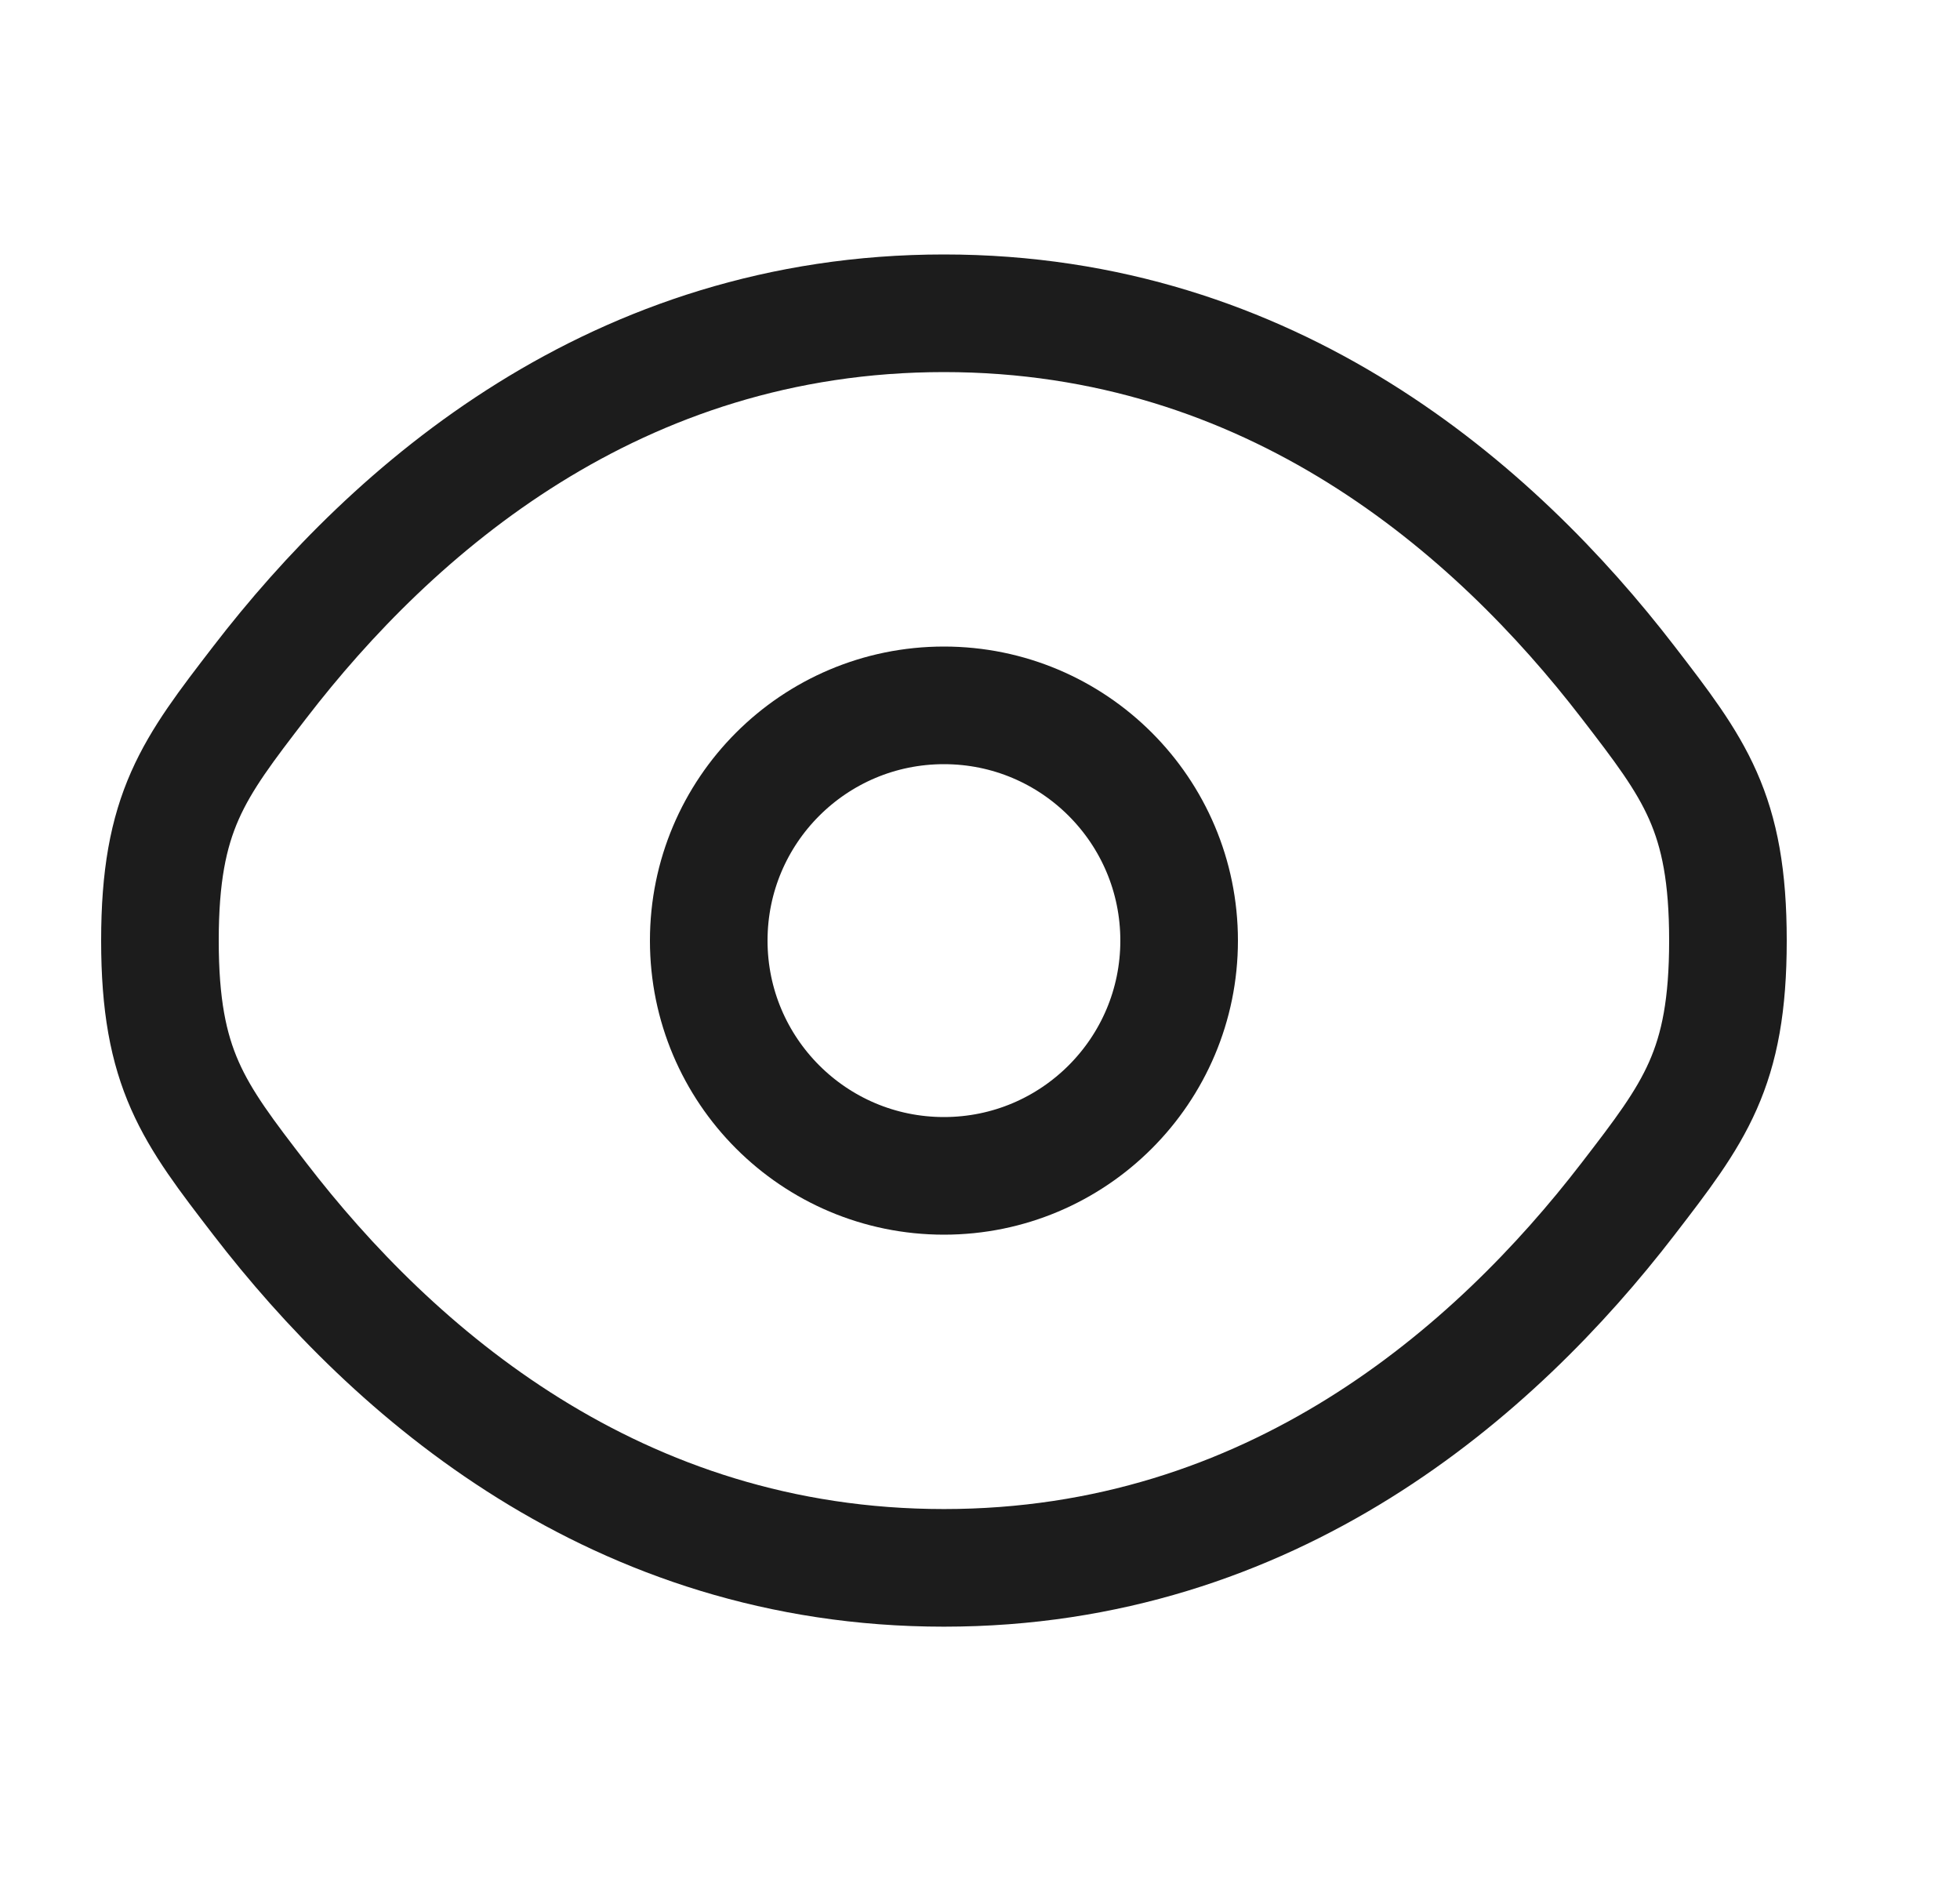 <svg width="25" height="24" viewBox="0 0 25 24" fill="none" xmlns="http://www.w3.org/2000/svg">
<path d="M3.315 15.29C2.465 14.186 2.04 13.634 2.04 11.995C2.04 10.355 2.465 9.803 3.315 8.699C5.012 6.494 7.858 3.995 12.04 3.995C16.222 3.995 19.068 6.494 20.765 8.699C21.615 9.803 22.04 10.355 22.04 11.995C22.04 13.634 21.615 14.186 20.765 15.29C19.068 17.495 16.222 19.994 12.04 19.994C7.858 19.994 5.012 17.495 3.315 15.29Z" stroke="#1C1C1C" stroke-width="1.5"/>
<path d="M15.04 11.995C15.04 13.651 13.697 14.995 12.04 14.995C10.383 14.995 9.04 13.651 9.04 11.995C9.04 10.338 10.383 8.995 12.04 8.995C13.697 8.995 15.04 10.338 15.04 11.995Z" stroke="#1C1C1C" stroke-width="1.5"/>
</svg>
